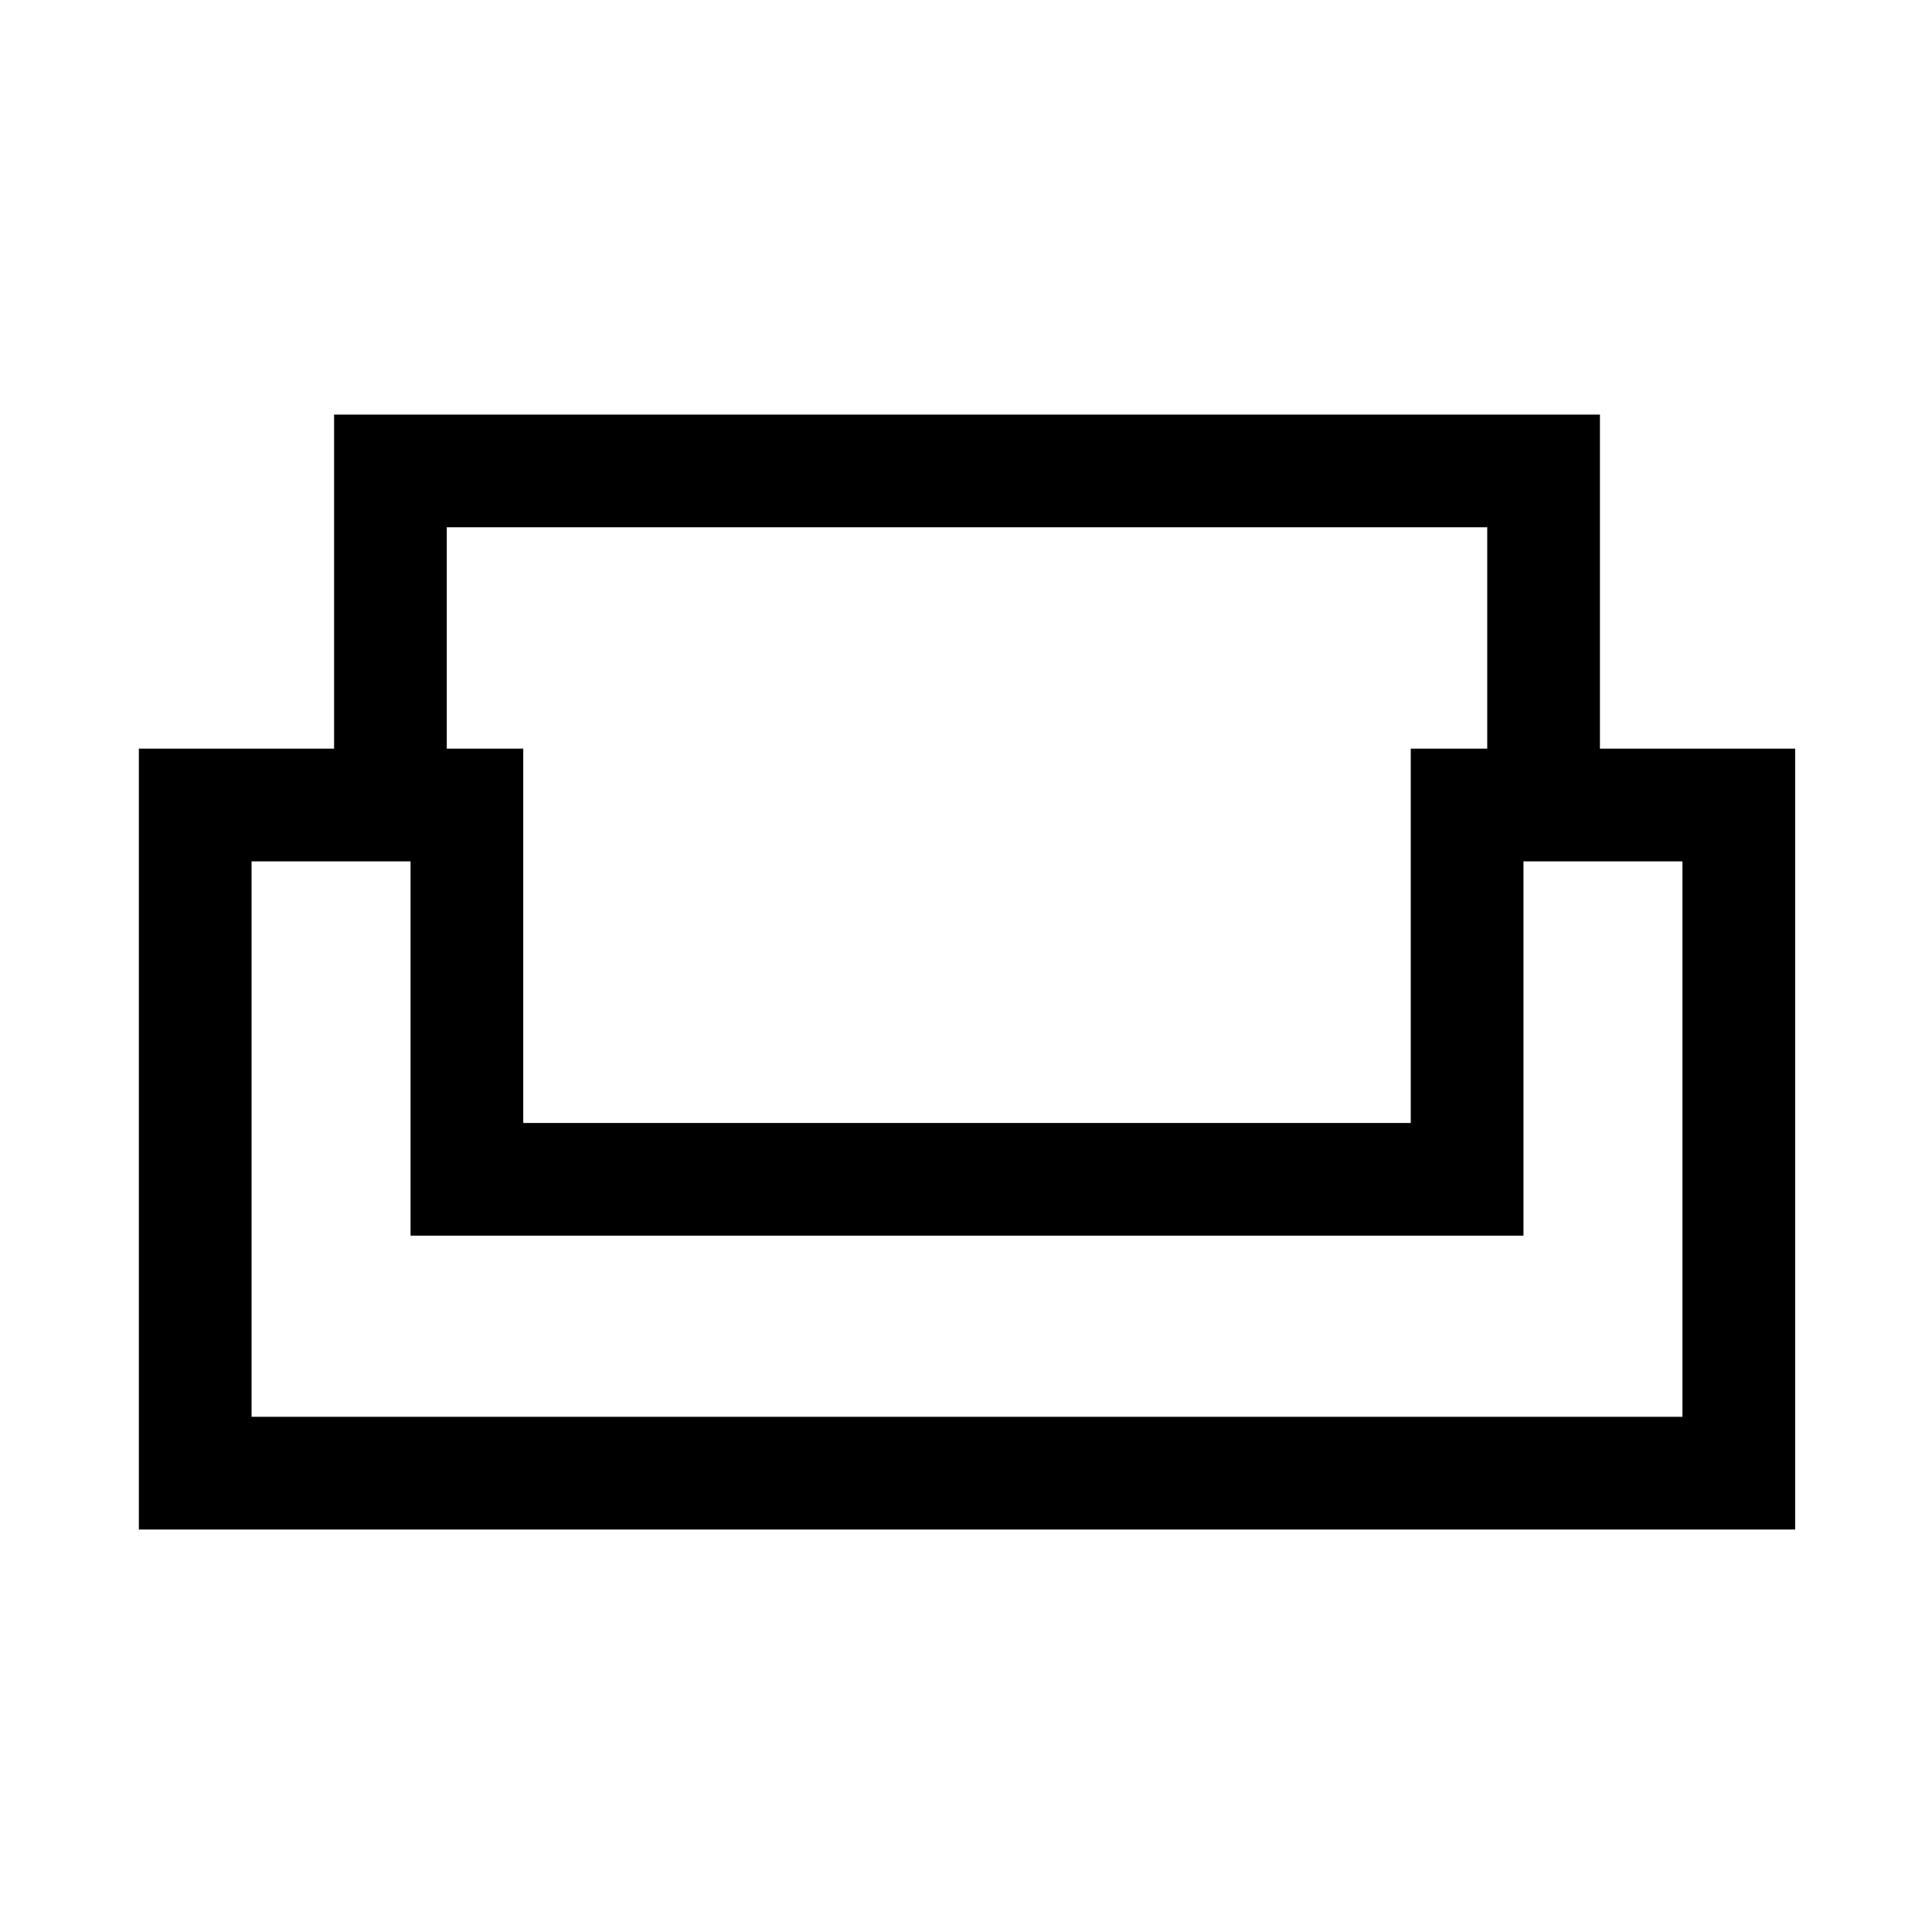 <svg xmlns="http://www.w3.org/2000/svg" height="24" width="24"><path d="M1.725 19V9.3H4.15V5.15h15.725V9.3H22.3V19ZM6.5 13.95h11.025V9.3h.95V6.55H5.55V9.3h.95ZM3.125 17.6H20.9v-6.9h-1.975v4.65H5.1V10.7H3.125Zm8.9-2.25Zm0-1.4Zm0 1.4Z"/></svg>